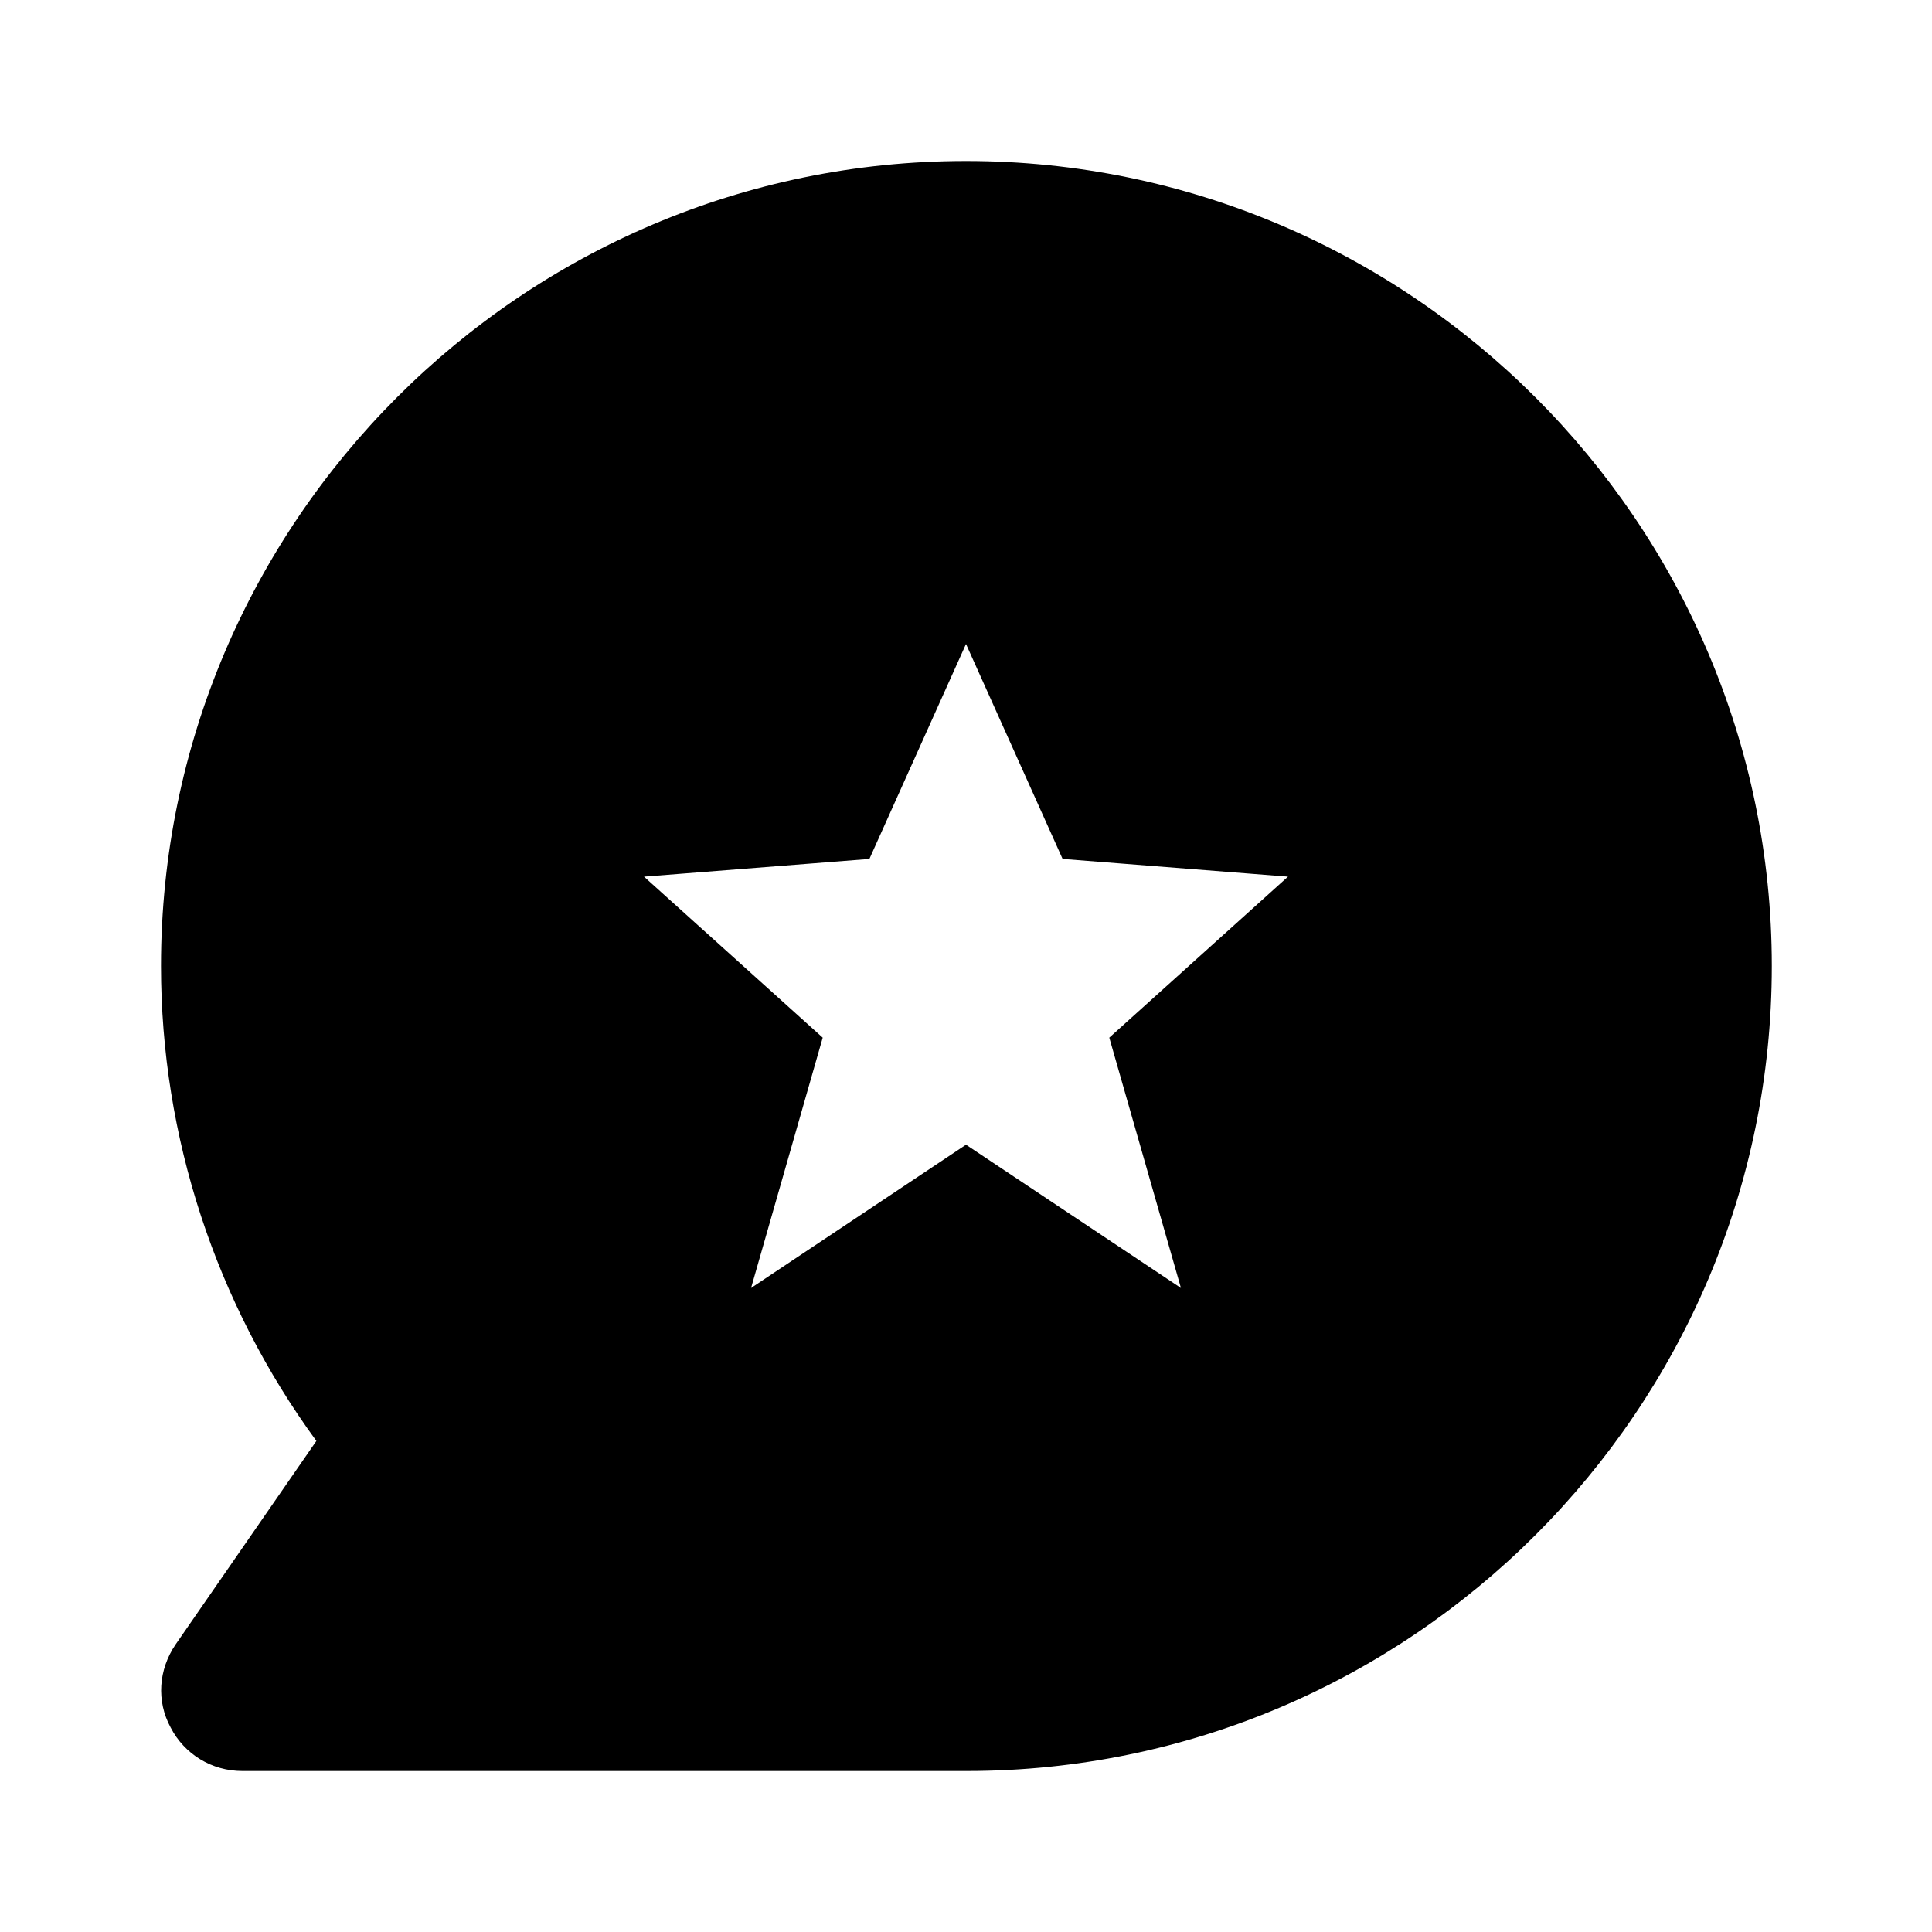 <svg xmlns="http://www.w3.org/2000/svg" width="24" height="24"><!--Boxicons v3.0 https://boxicons.com | License  https://docs.boxicons.com/free--><path d="M12 2C6.49 2 2 6.49 2 12c0 2.12.68 4.19 1.93 5.9l-1.75 2.53c-.21.31-.24.7-.06 1.03.17.33.51.54.89.54h9c5.51 0 10-4.49 10-10S17.51 2 12 2m2.67 14L12 14.22 9.33 16l.89-3.11-2.22-2 2.8-.22L12 8l1.2 2.67 2.8.22-2.22 2z"/></svg>